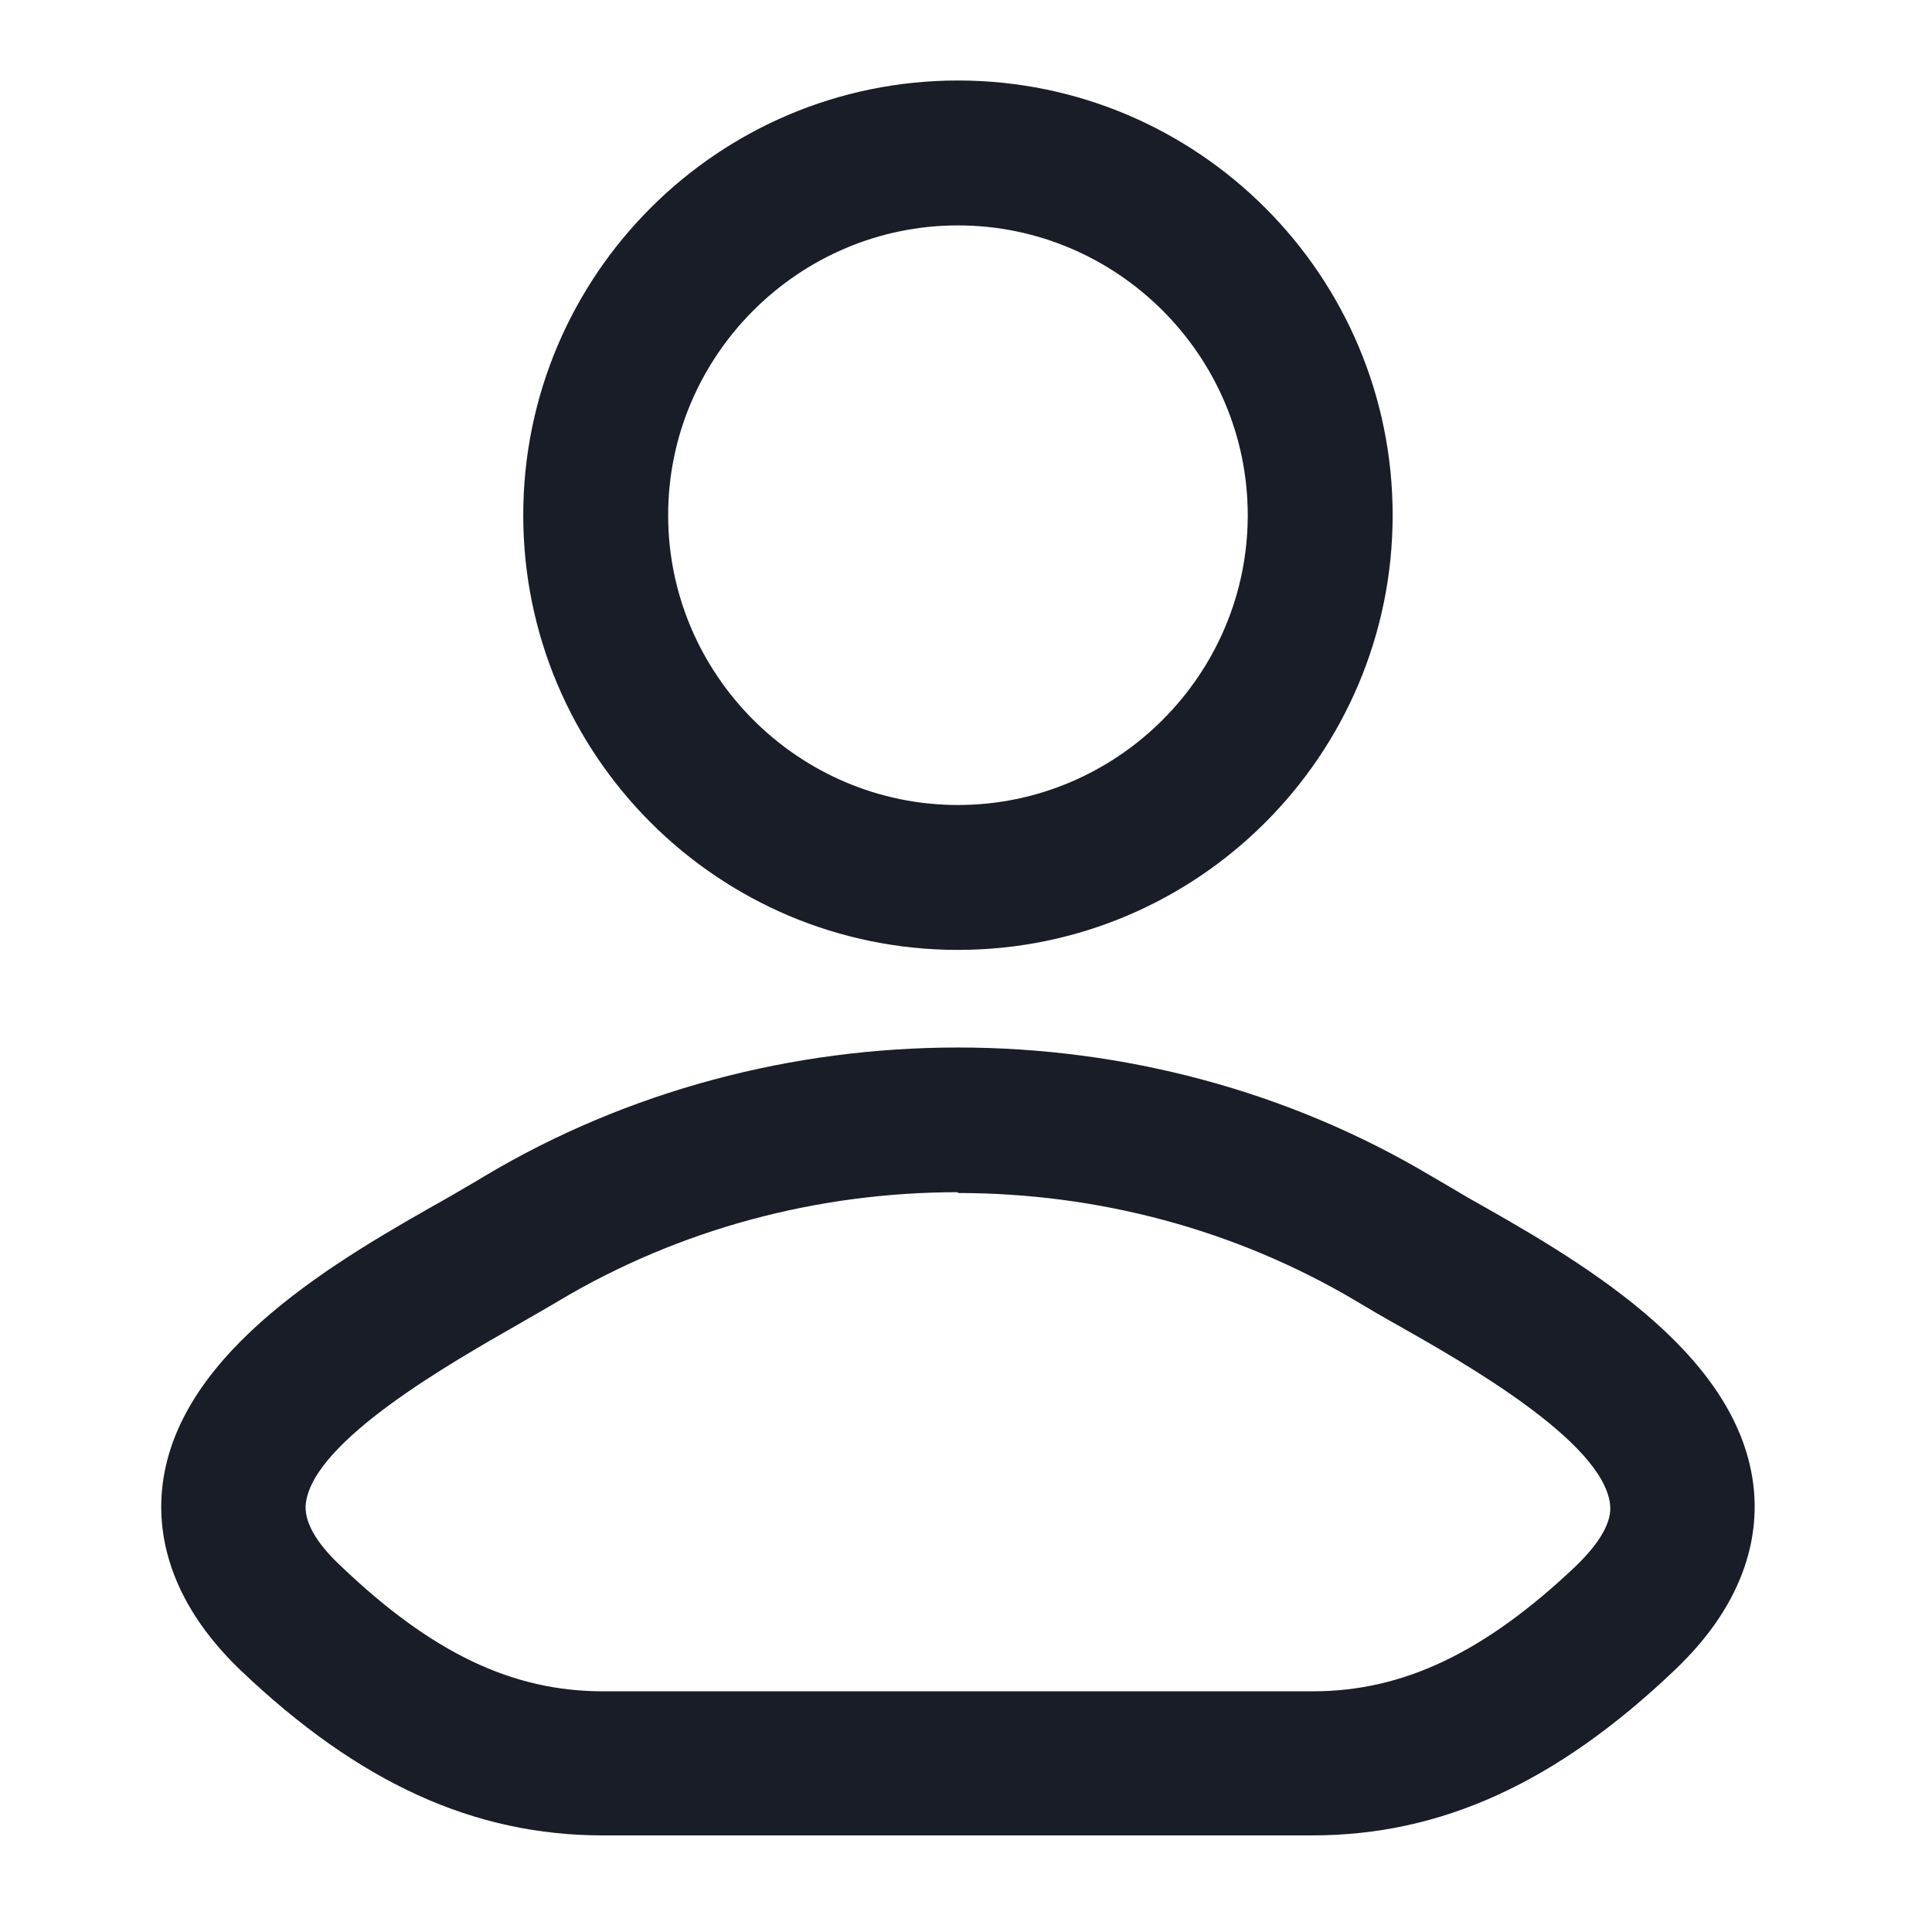 <svg width="24" height="24" viewBox="0 0 24 24" fill="none" xmlns="http://www.w3.org/2000/svg">
<path d="M16.31 22.8H7.49C5.89 22.8 4.46 22.15 2.99 20.75C2.06 19.86 1.95 19 2.02 18.44C2.23 16.76 4.23 15.63 5.56 14.88C5.73 14.78 5.89 14.69 6.02 14.61C9.59 12.48 14.21 12.48 17.78 14.61C17.92 14.69 18.07 14.78 18.24 14.88C19.57 15.63 21.57 16.76 21.78 18.44C21.85 19 21.74 19.86 20.8 20.75C19.33 22.15 17.9 22.8 16.3 22.8H16.31ZM11.9 14.81C10.17 14.81 8.45 15.26 6.94 16.16C6.79 16.25 6.63 16.34 6.44 16.45C5.62 16.92 3.9 17.89 3.8 18.67C3.77 18.89 3.92 19.16 4.23 19.45C5.36 20.53 6.36 21.01 7.49 21.01H16.31C17.43 21.01 18.44 20.53 19.57 19.46C19.88 19.16 20.03 18.9 20 18.68C19.9 17.9 18.19 16.93 17.36 16.46C17.18 16.36 17.01 16.26 16.86 16.17C15.35 15.27 13.63 14.82 11.9 14.82V14.81Z" fill="#181D27"/>
<path d="M11.9 11.8C8.92 11.8 6.5 9.38 6.5 6.4C6.5 3.42 8.92 1 11.9 1C14.88 1 17.3 3.42 17.3 6.4C17.3 9.38 14.88 11.8 11.9 11.8ZM11.9 2.8C9.92 2.8 8.3 4.42 8.3 6.4C8.3 8.38 9.92 10 11.9 10C13.88 10 15.5 8.38 15.5 6.4C15.5 4.42 13.88 2.8 11.9 2.8Z" fill="#181D27"/>
</svg>
